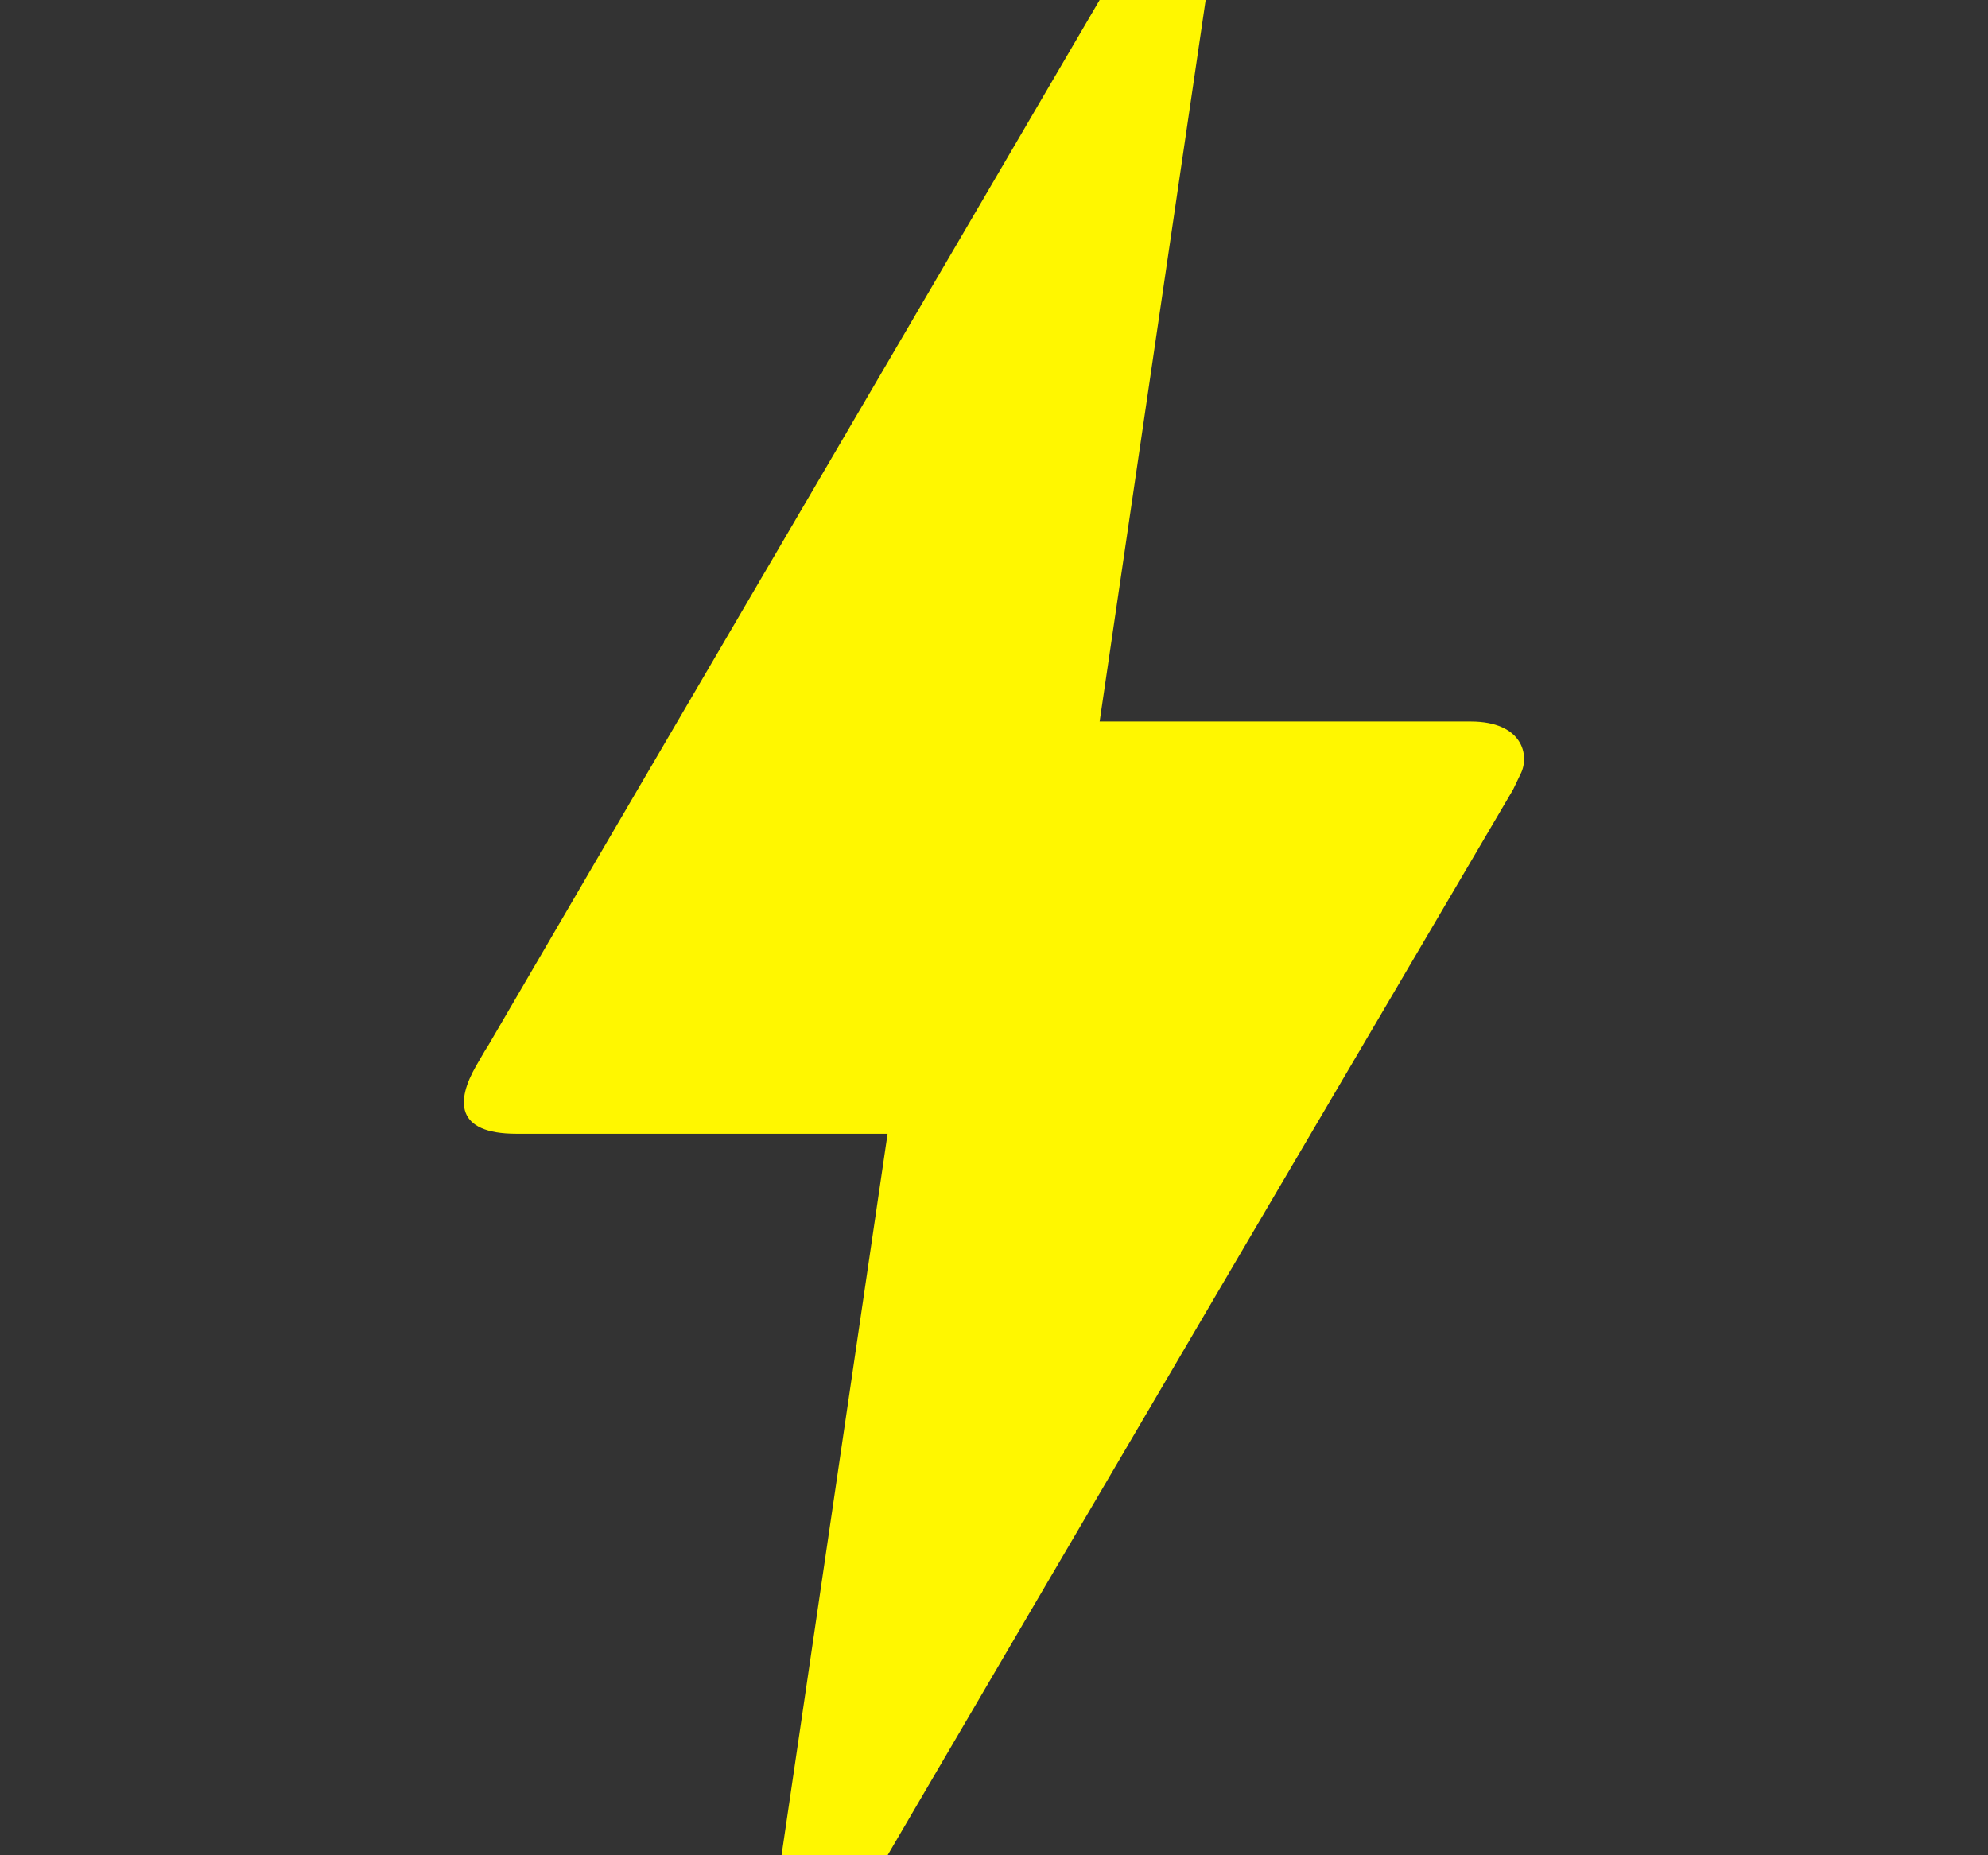 <svg width="30" height="28" viewBox="0 0 30 28" fill="none" xmlns="http://www.w3.org/2000/svg">
<rect x="0" y="0" width="30" height="28" fill="#333333" stroke="none"/>
<path d="M13.394 28H11.794L13.394 17.111H7.794C6.866 17.111 6.882 16.613 7.186 16.084C7.49 15.556 7.266 15.96 7.298 15.898C9.362 12.351 12.466 7.062 16.594 0H18.194L16.594 10.889H22.194C22.978 10.889 23.09 11.402 22.946 11.682L22.834 11.916C16.53 22.633 13.394 28 13.394 28Z" fill="#FFF700"/>
</svg>
